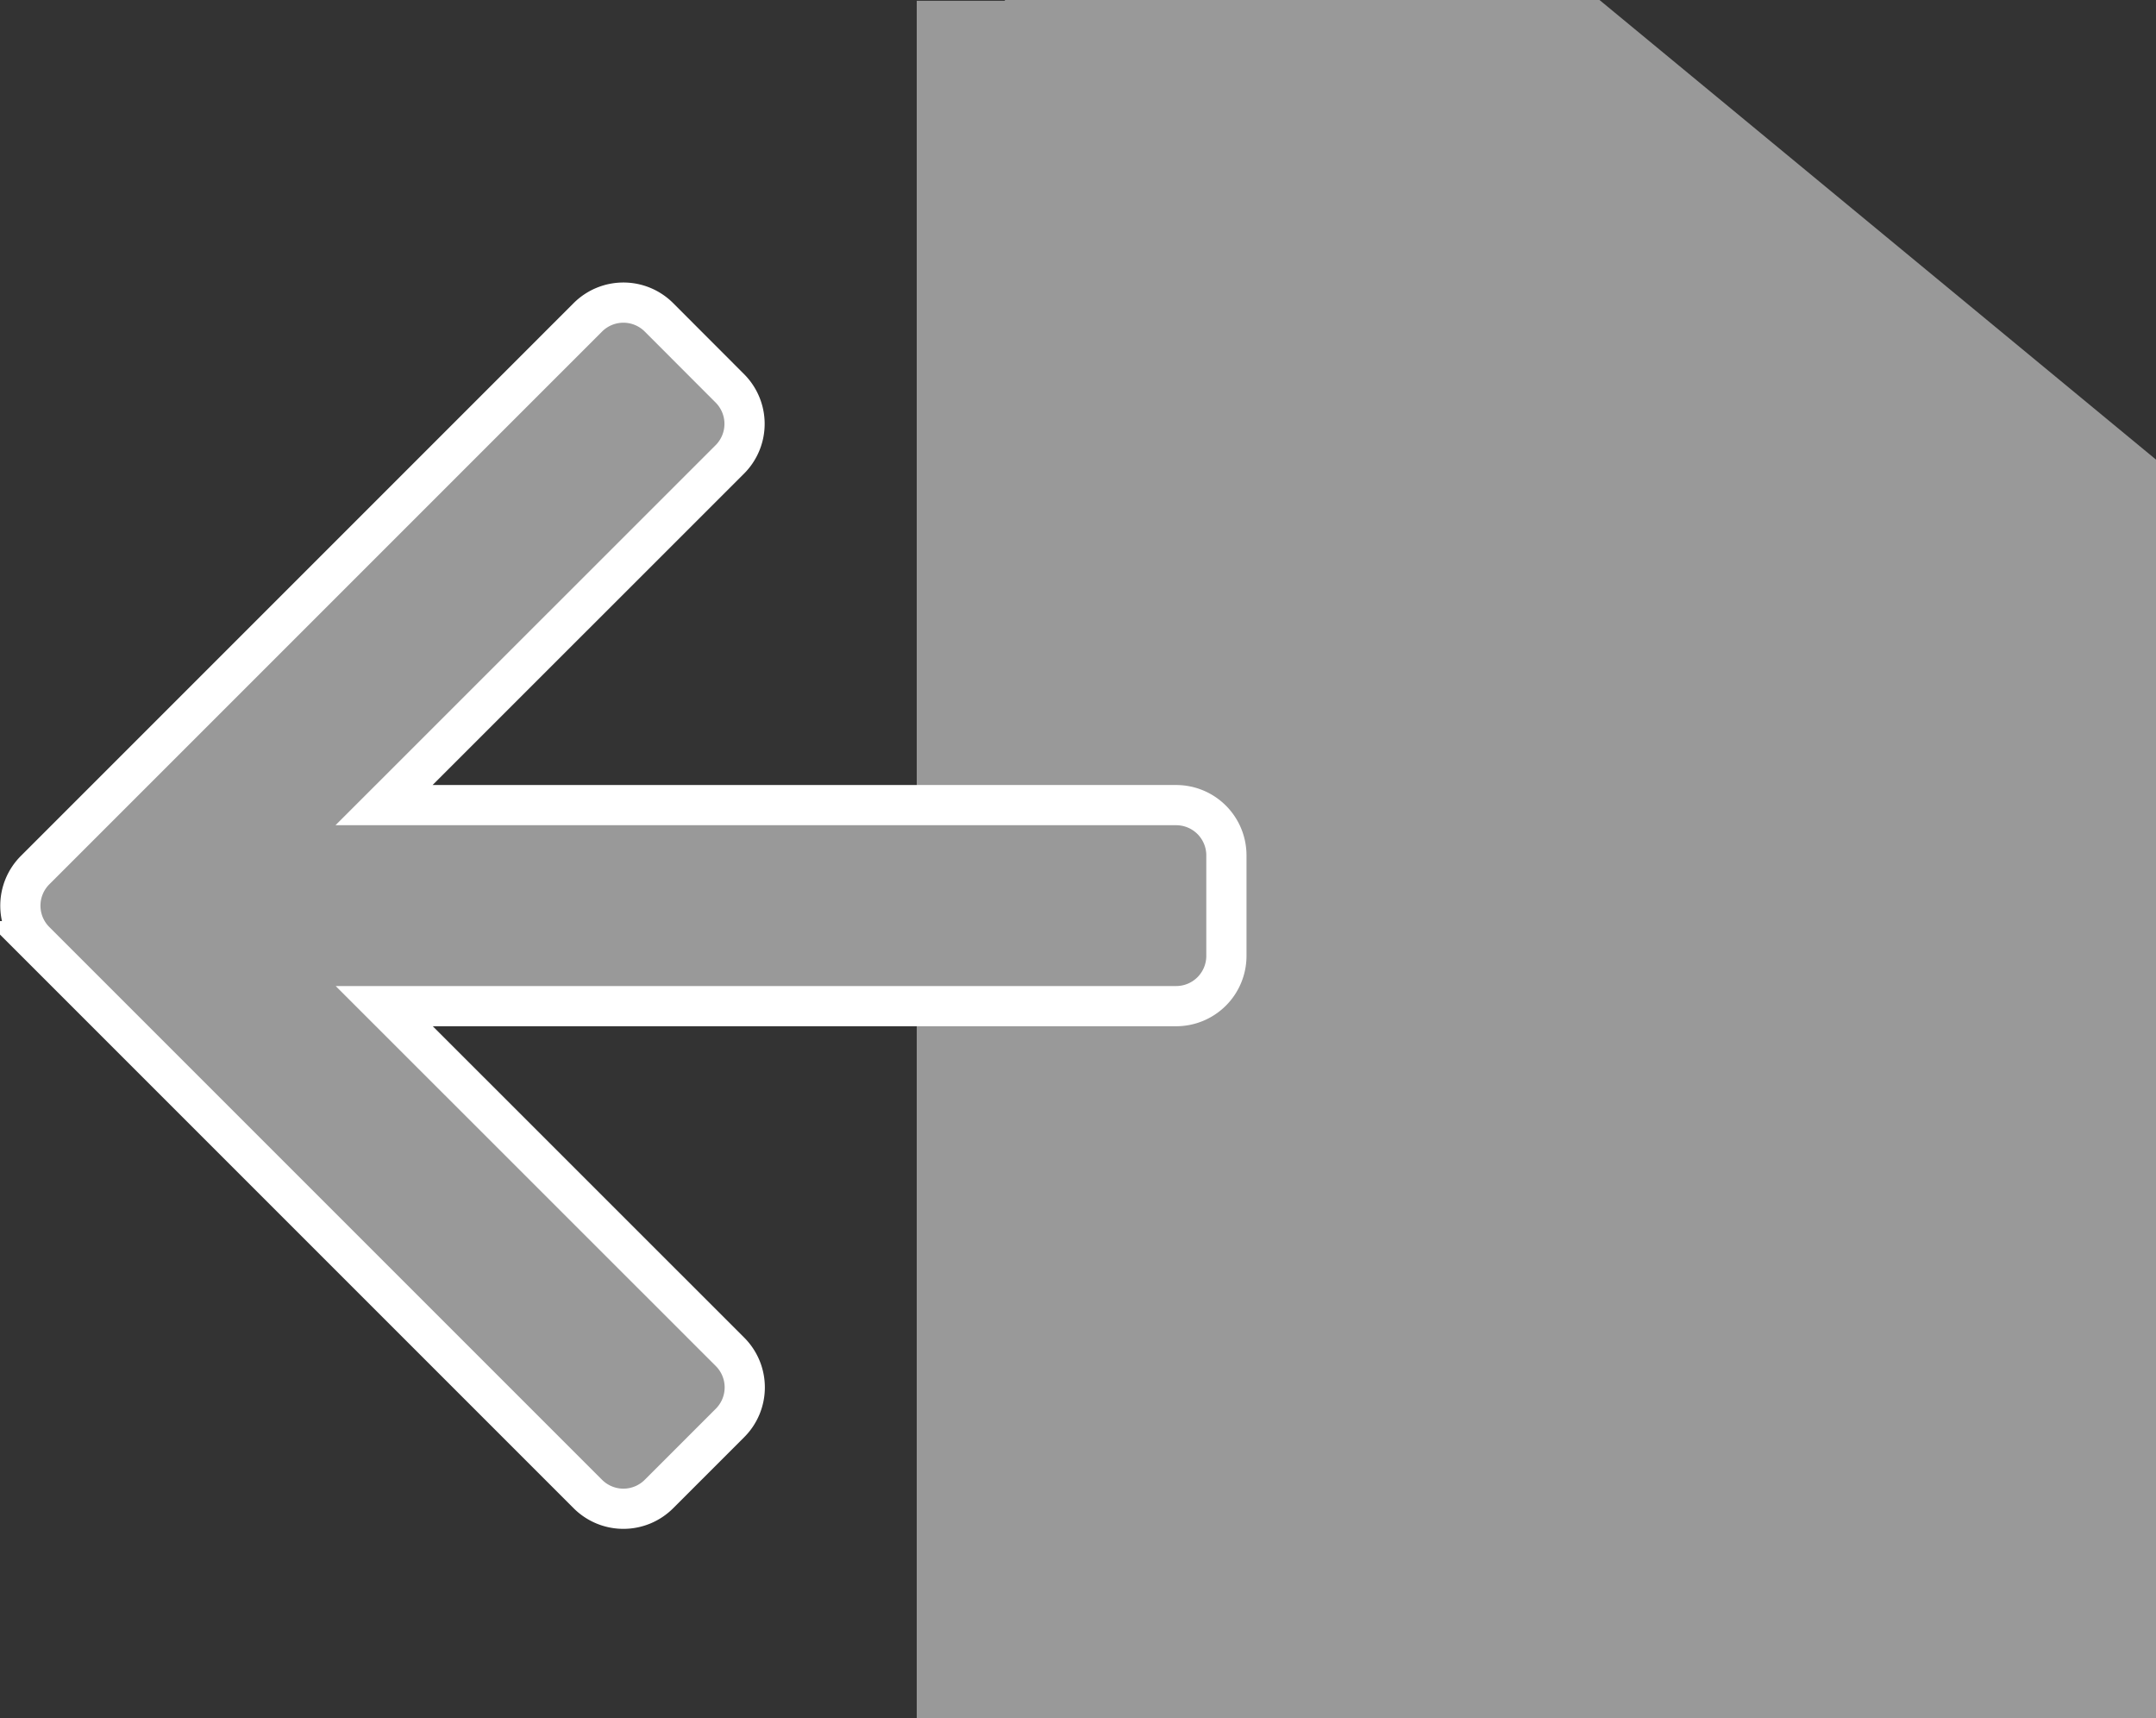 <svg xmlns="http://www.w3.org/2000/svg" width="21.451" height="17.094" viewBox="0 0 21.451 17.094">
  <rect x="0" y="0" width="21.451" height="17.094" fill="#333333" stroke="none"/>
  <g id="Group_27212" data-name="Group 27212" transform="translate(-386.738 -155.492)">
    <path id="Path_11708" data-name="Path 11708" d="M390.385,1003.1v16.586h11.33V1007.9l-5.219-4.31h-5.734" transform="translate(5.974 -847.6)" fill="#999" stroke="#999" stroke-width="1"/>
    <path id="Path_11709" data-name="Path 11709" d="M1782.791,3156.441a.5.5,0,0,1,.708,0l3.439,3.44V3152a.5.5,0,0,1,.5-.5h1a.5.5,0,0,1,.5.5v7.879l3.439-3.44a.5.5,0,0,1,.708,0l.707.707a.5.5,0,0,1,0,.707l-5.5,5.5a.5.5,0,0,1-.707,0l-5.5-5.5a.5.5,0,0,1,0-.707Z" transform="translate(3550.44 -1623.436) rotate(90)" fill="#999" stroke="#fff" stroke-width="0.4"/>
  </g>
</svg>
